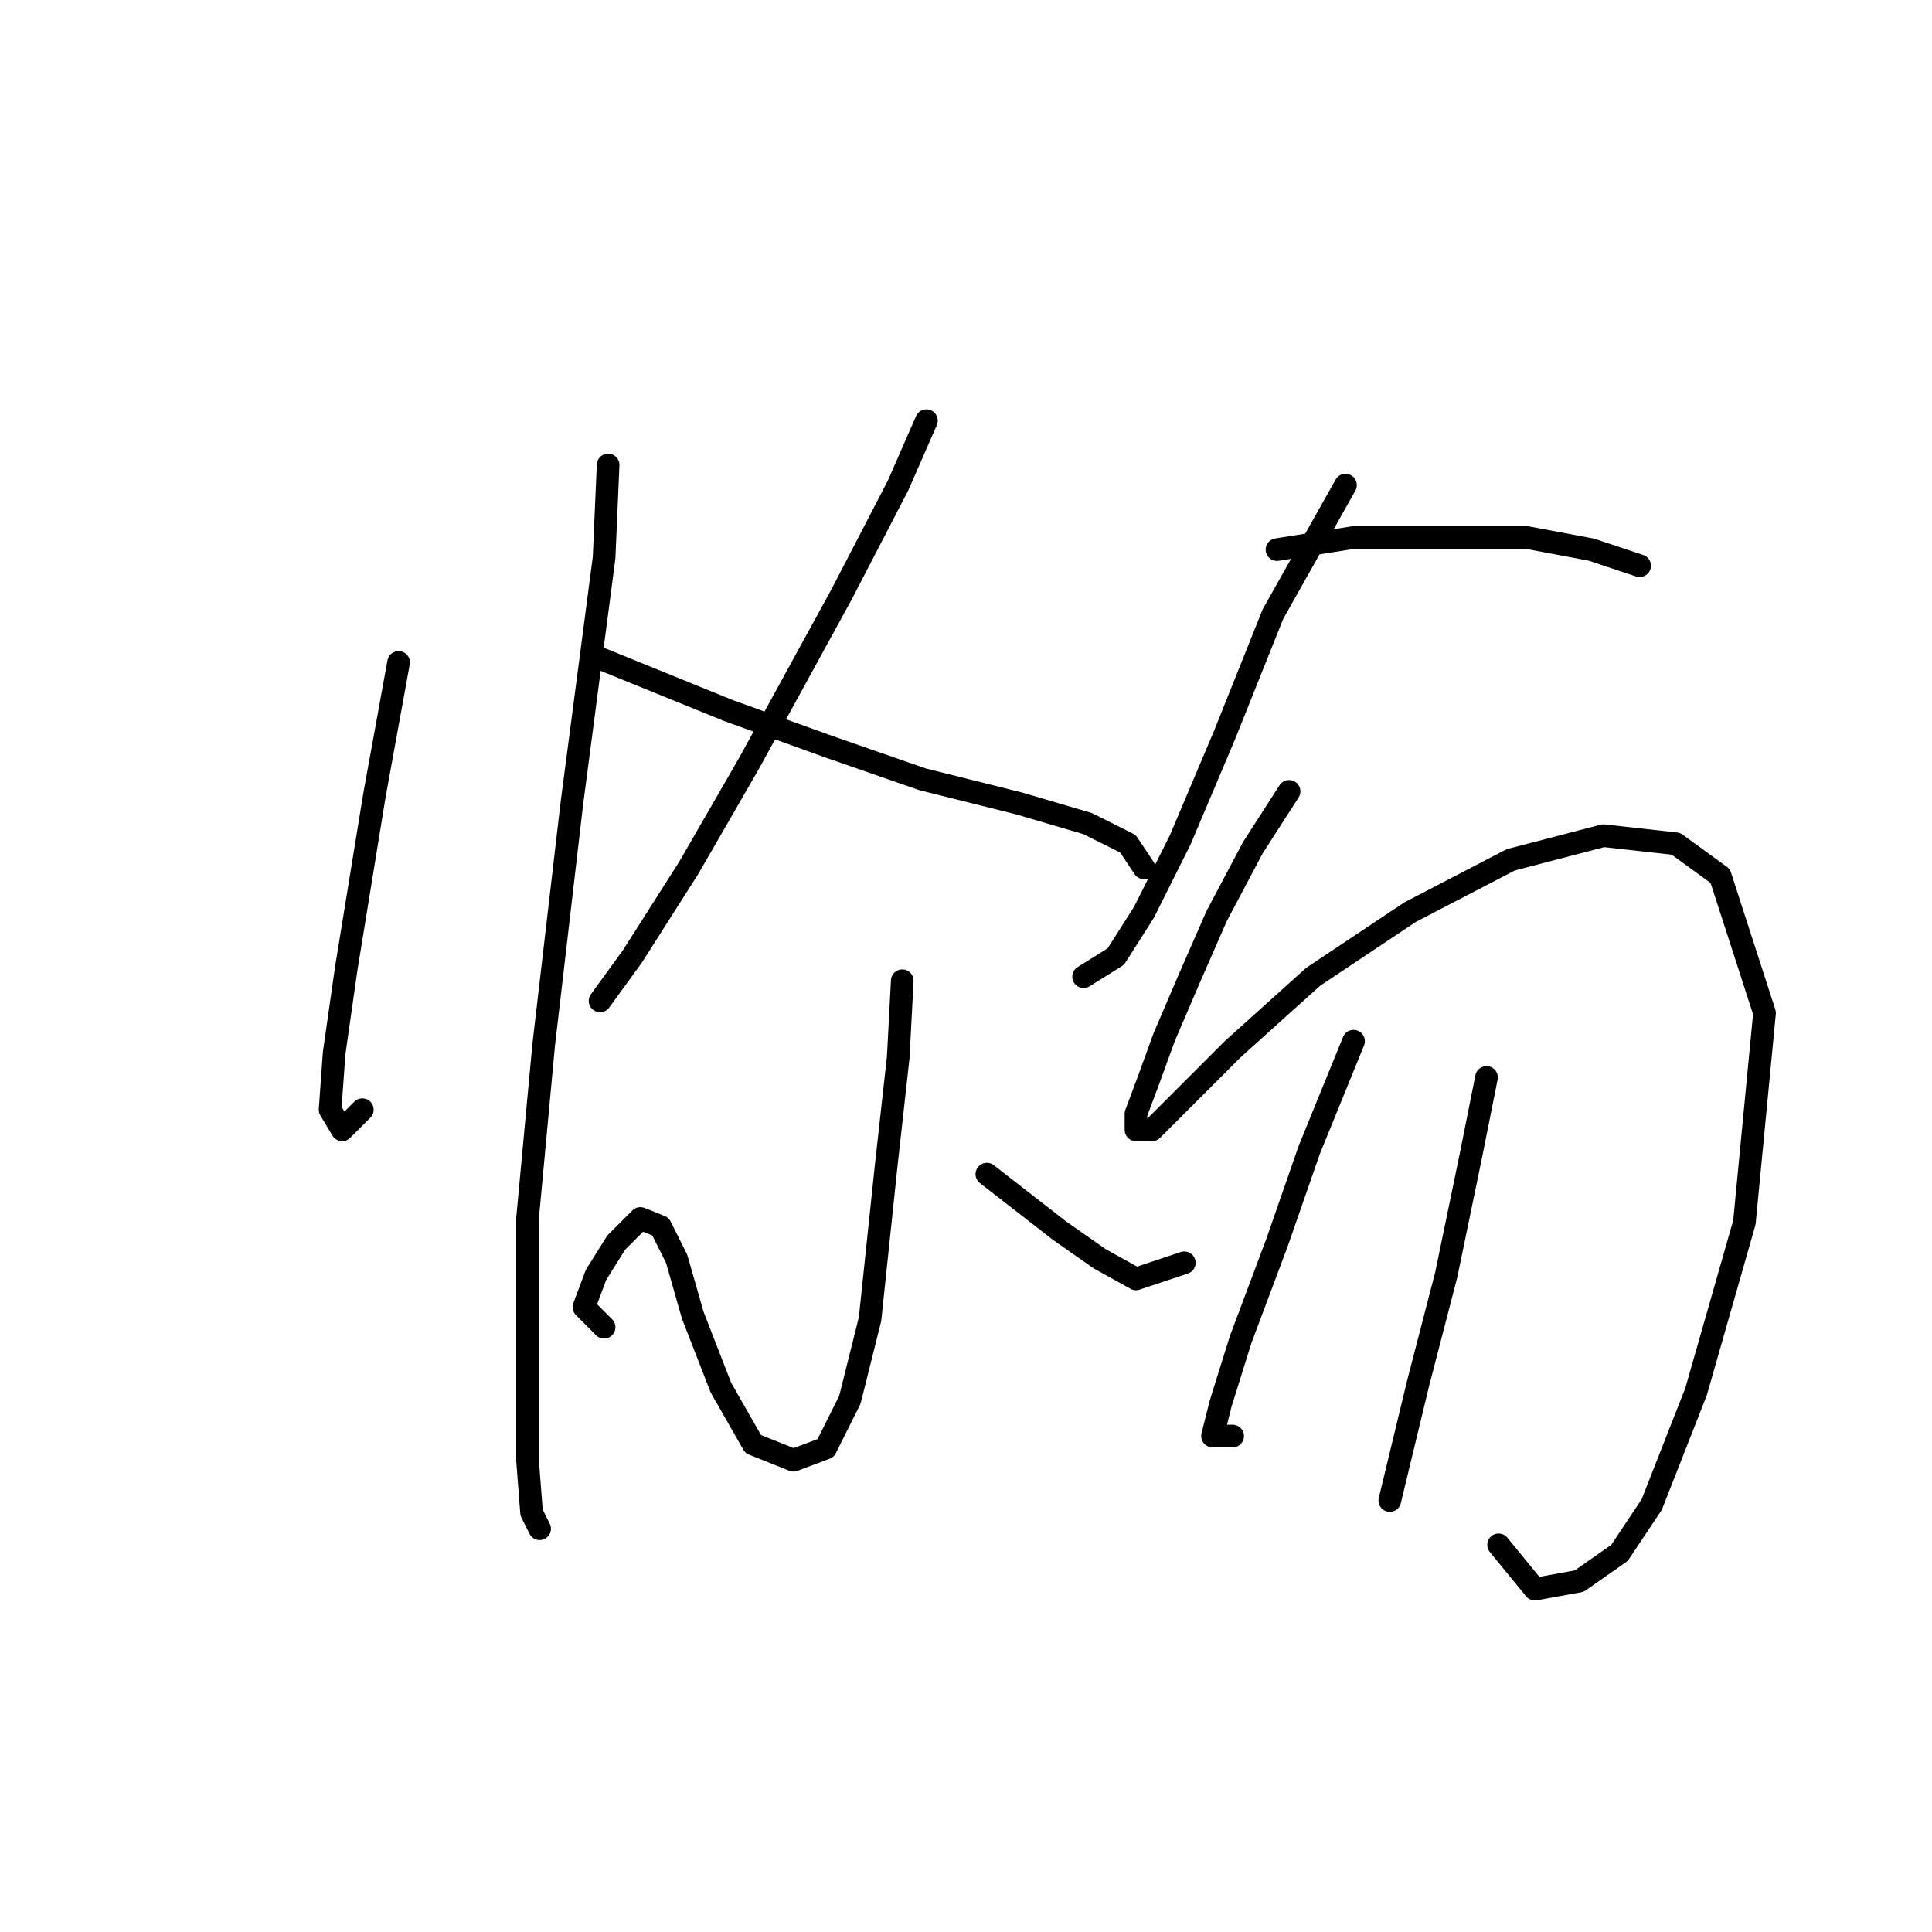 <?xml version="1.0" standalone="no"?>
    <svg width="256" height="256" xmlns="http://www.w3.org/2000/svg" version="1.1">
    <polyline stroke="black" stroke-width="3" stroke-linecap="round" fill="transparent" stroke-linejoin="round" points="52.815 87.774 49.612 105.393 45.875 128.351 44.273 139.563 43.739 147.038 45.341 149.707 48.01 147.038 48.01 147.038 " />
        <polyline stroke="black" stroke-width="3" stroke-linecap="round" fill="transparent" stroke-linejoin="round" points="80.579 61.613 80.045 73.892 75.773 106.461 72.036 138.495 69.9 161.453 69.9 179.072 69.9 193.488 70.434 200.428 71.502 202.564 71.502 202.564 " />
        <polyline stroke="black" stroke-width="3" stroke-linecap="round" fill="transparent" stroke-linejoin="round" points="122.757 55.74 119.02 64.282 111.545 78.698 99.265 101.122 91.257 115.003 83.782 126.749 79.511 132.622 79.511 132.622 " />
        <polyline stroke="black" stroke-width="3" stroke-linecap="round" fill="transparent" stroke-linejoin="round" points="79.511 87.24 96.596 94.181 109.944 98.986 122.223 103.257 135.037 106.461 144.114 109.13 149.453 111.8 151.588 115.003 151.588 115.003 " />
        <polyline stroke="black" stroke-width="3" stroke-linecap="round" fill="transparent" stroke-linejoin="round" points="119.554 129.953 119.02 140.097 117.418 154.512 115.283 174.801 112.613 185.479 109.41 191.886 105.138 193.488 99.799 191.352 95.528 183.877 91.791 174.267 89.655 166.792 87.519 162.521 84.85 161.453 81.646 164.657 78.977 168.928 77.375 173.199 80.045 175.869 80.045 175.869 " />
        <polyline stroke="black" stroke-width="3" stroke-linecap="round" fill="transparent" stroke-linejoin="round" points="130.766 155.58 140.376 163.055 145.715 166.792 150.521 169.462 156.927 167.326 156.927 167.326 " />
        <polyline stroke="black" stroke-width="3" stroke-linecap="round" fill="transparent" stroke-linejoin="round" points="178.284 64.282 168.673 81.367 162.266 97.384 156.393 111.266 151.588 120.876 147.851 126.749 143.58 129.419 143.58 129.419 " />
        <polyline stroke="black" stroke-width="3" stroke-linecap="round" fill="transparent" stroke-linejoin="round" points="169.207 72.825 179.352 71.223 190.564 71.223 202.31 71.223 210.852 72.825 217.259 74.96 217.259 74.96 " />
        <polyline stroke="black" stroke-width="3" stroke-linecap="round" fill="transparent" stroke-linejoin="round" points="170.809 104.859 166.004 112.334 161.199 121.41 157.461 129.953 154.258 137.427 152.122 143.3 150.521 147.572 150.521 149.707 152.656 149.707 156.927 145.436 163.334 139.029 174.012 129.419 186.826 120.876 200.174 113.935 212.454 110.732 222.064 111.8 227.937 116.071 233.81 134.224 231.141 161.987 224.734 184.411 218.861 199.361 214.589 205.768 209.25 209.505 203.377 210.573 198.572 204.7 198.572 204.7 " />
        <polyline stroke="black" stroke-width="3" stroke-linecap="round" fill="transparent" stroke-linejoin="round" points="179.352 137.961 173.479 152.377 169.207 164.657 164.402 177.47 161.733 186.013 160.665 190.284 163.334 190.284 163.334 190.284 " />
        <polyline stroke="black" stroke-width="3" stroke-linecap="round" fill="transparent" stroke-linejoin="round" points="196.97 142.766 194.835 153.445 191.631 168.928 187.894 183.343 184.157 198.827 184.157 198.827 " />
        </svg>
